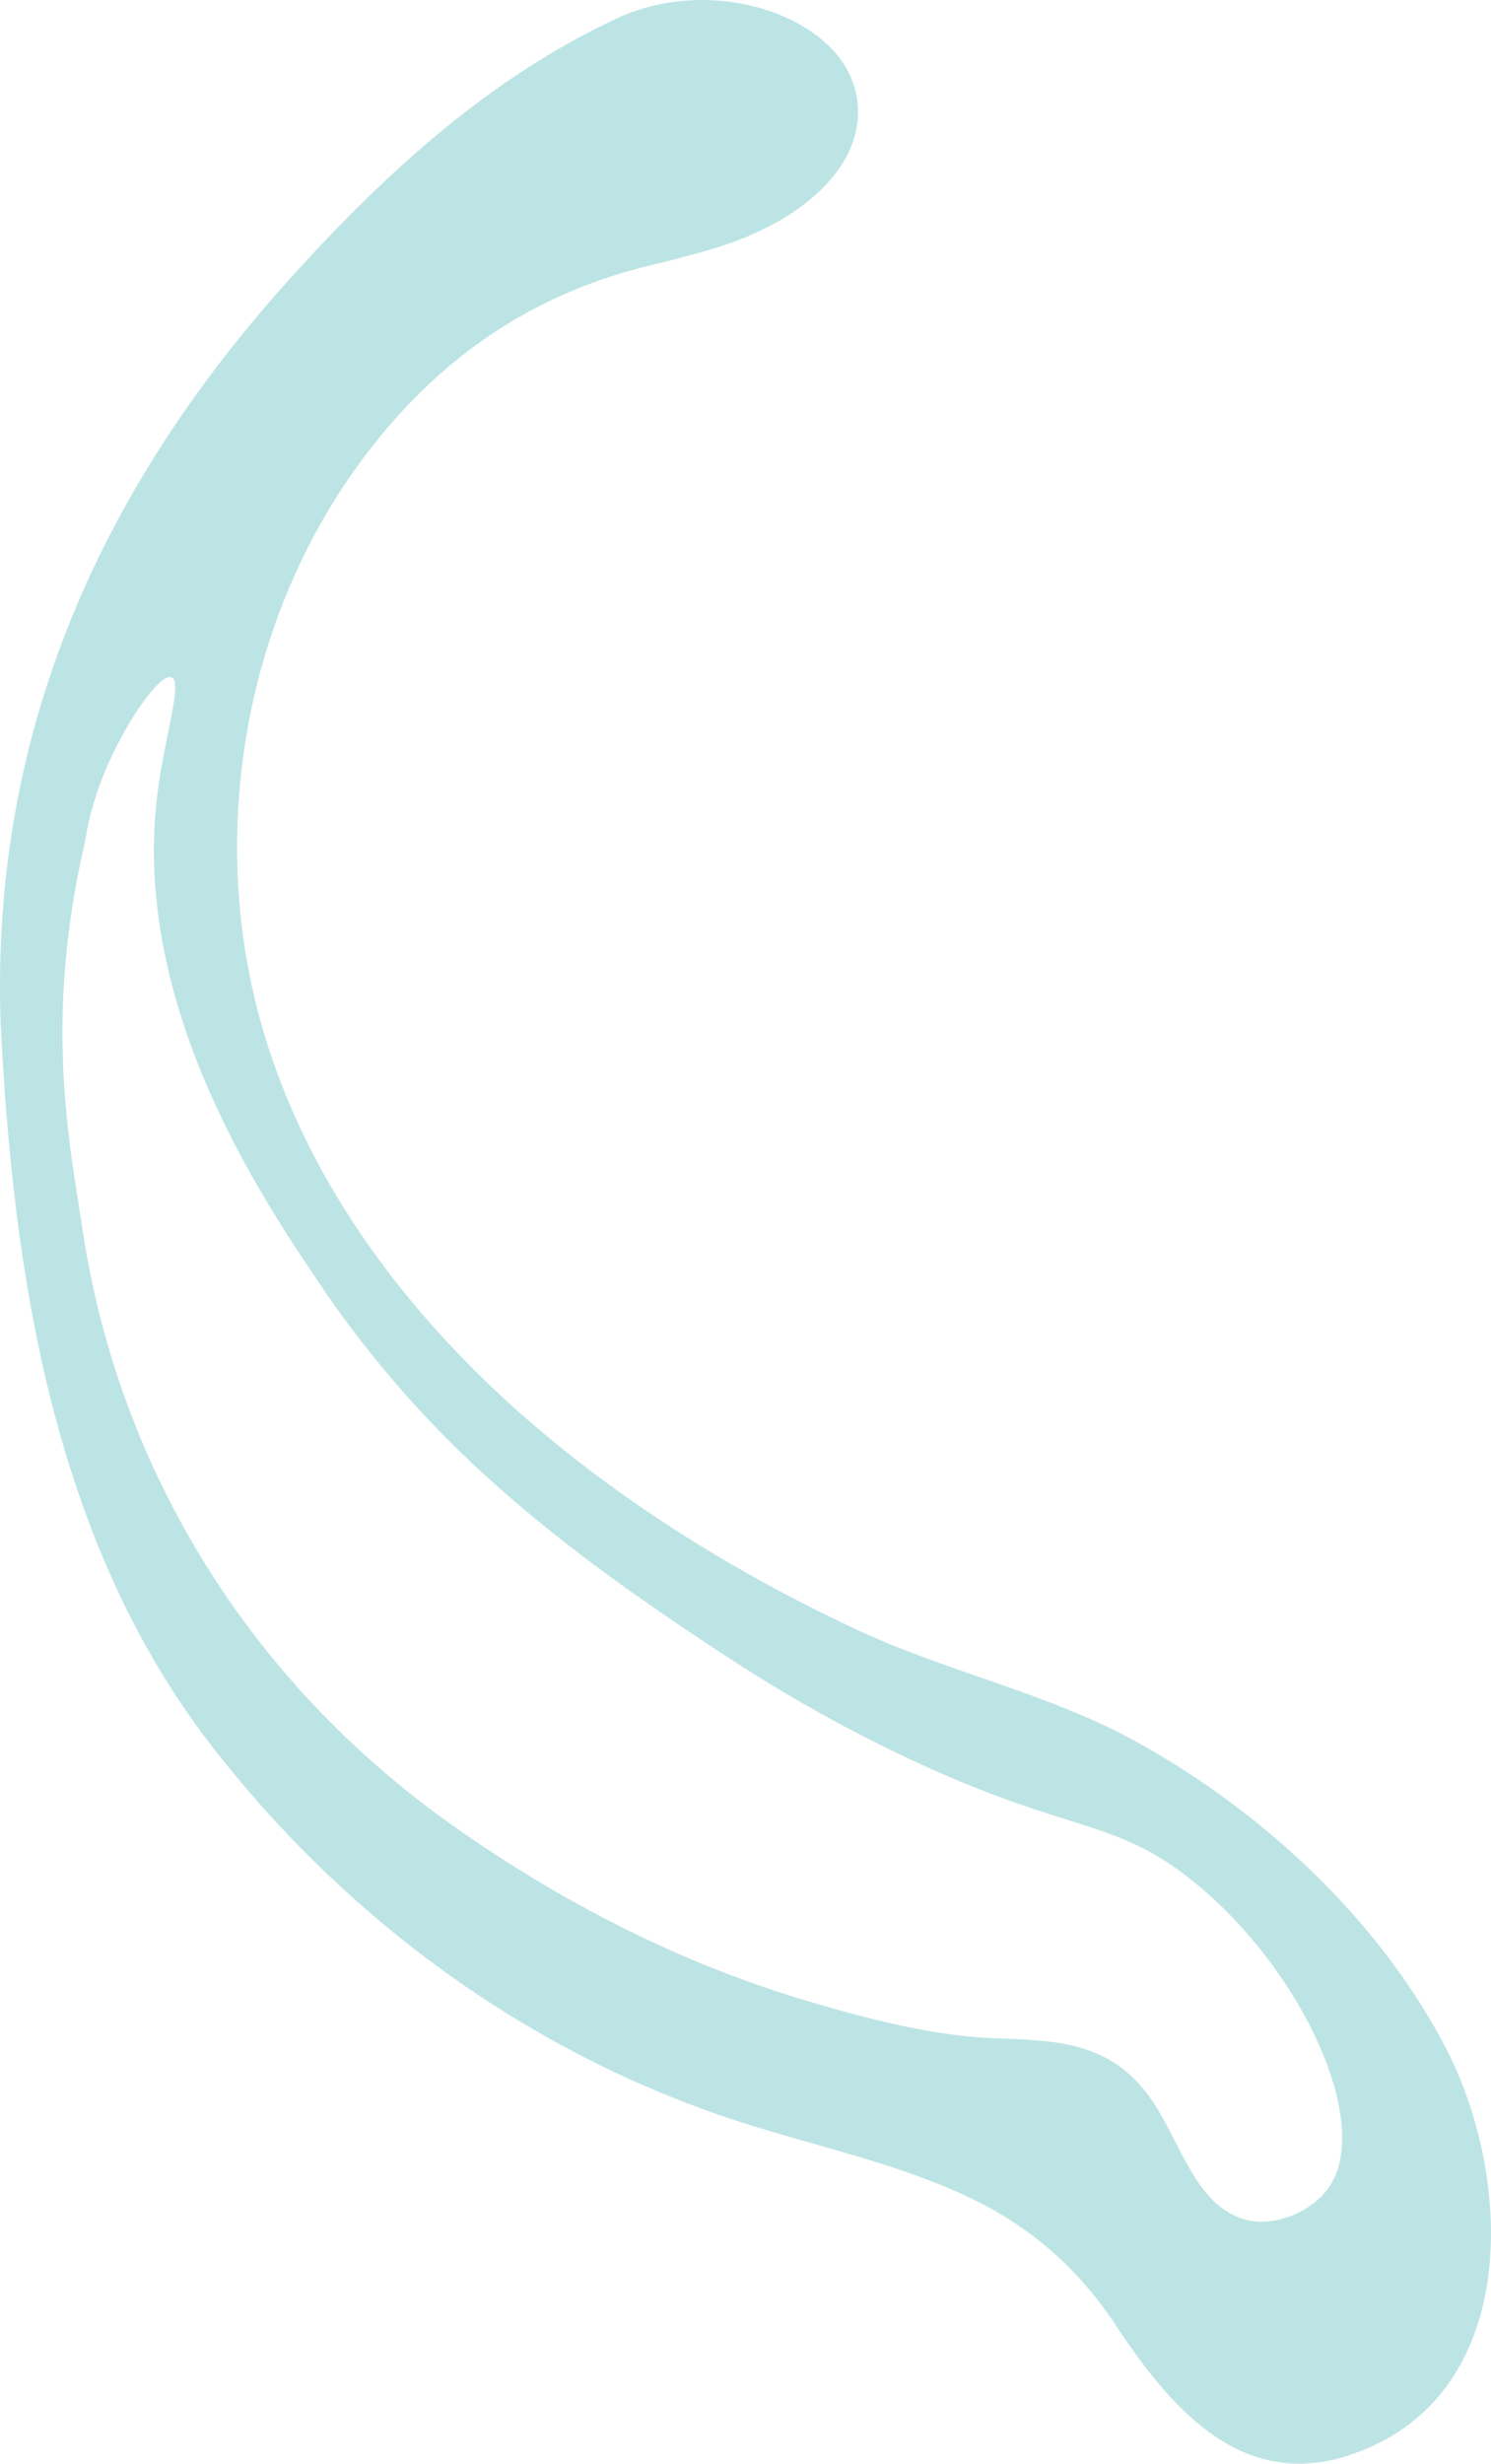 <?xml version="1.0" encoding="UTF-8"?>
<svg id="Layer_2" data-name="Layer 2" xmlns="http://www.w3.org/2000/svg" viewBox="0 0 758.14 1252.01">
  <defs>
    <style>
      .cls-1 {
        fill: #00989d;
        opacity: .26;
      }
    </style>
  </defs>
  <g id="Layer_1-2" data-name="Layer 1">
    <path class="cls-1" d="M149.96,138.8C197.39,86.76,249.49,39.11,314.17,9.13c47.24-21.9,109.16-2.1,120.22,34.92,10.02,33.53-19.95,67.35-73.62,82.91-9.85,2.86-19.78,5.43-29.75,7.81-51.5,12.3-94.55,38.17-129.88,77.88-62.87,70.67-89.86,168.26-77.75,261.54,14.24,109.7,84.24,201.07,169.44,267.52,43.89,34.23,92.16,62.76,142.53,86.33,45.74,21.41,97.1,32.29,141.14,56.35,64.43,35.2,124.2,90.39,158.42,155.84,35.22,67.37,38.98,179.86-50.4,207.93-54.32,17.06-90.23-25.76-117.01-66.3-20.03-30.32-45.17-51.84-78.48-66.94-36.31-16.46-75.74-24.62-113.66-36.91-106.48-34.51-199.5-102.62-267.83-190.88C27.19,783.36,6.71,647.93,.35,520.57-5,371.53,51.67,246.67,149.96,138.8ZM41.8,623.81c18.41,123.77,85.92,231.23,187.79,303.43,54.88,38.89,115.7,70.23,180.28,89.42,30,8.91,63.71,17.86,95.09,19.09,31.57,1.24,59.19,1.29,79.8,30.22,15.7,22.04,22.63,54.99,48.75,62.06,14.02,3.8,33.37-3.71,42.19-16.44,22.4-32.34-13.49-110.47-68.49-155.13-42.17-34.23-64.34-23.43-153.42-66.7-45.07-21.9-76.37-42.62-96.49-55.95-65.81-43.58-113.26-81.94-152.92-127.15-22.05-25.14-36.35-46.2-40.7-52.62-30.64-45.23-96.98-143.17-83.69-250.34,3.68-29.69,13.11-57.13,7.27-59.48-6.06-2.44-24.23,23.96-34.41,49.06-5.77,14.23-8.49,26.85-9.89,35.76-3.27,14.01-7.04,33.3-9.3,56.46-5.97,60.98,3.6,107.77,8.15,138.31Z"/>
  </g>
</svg>